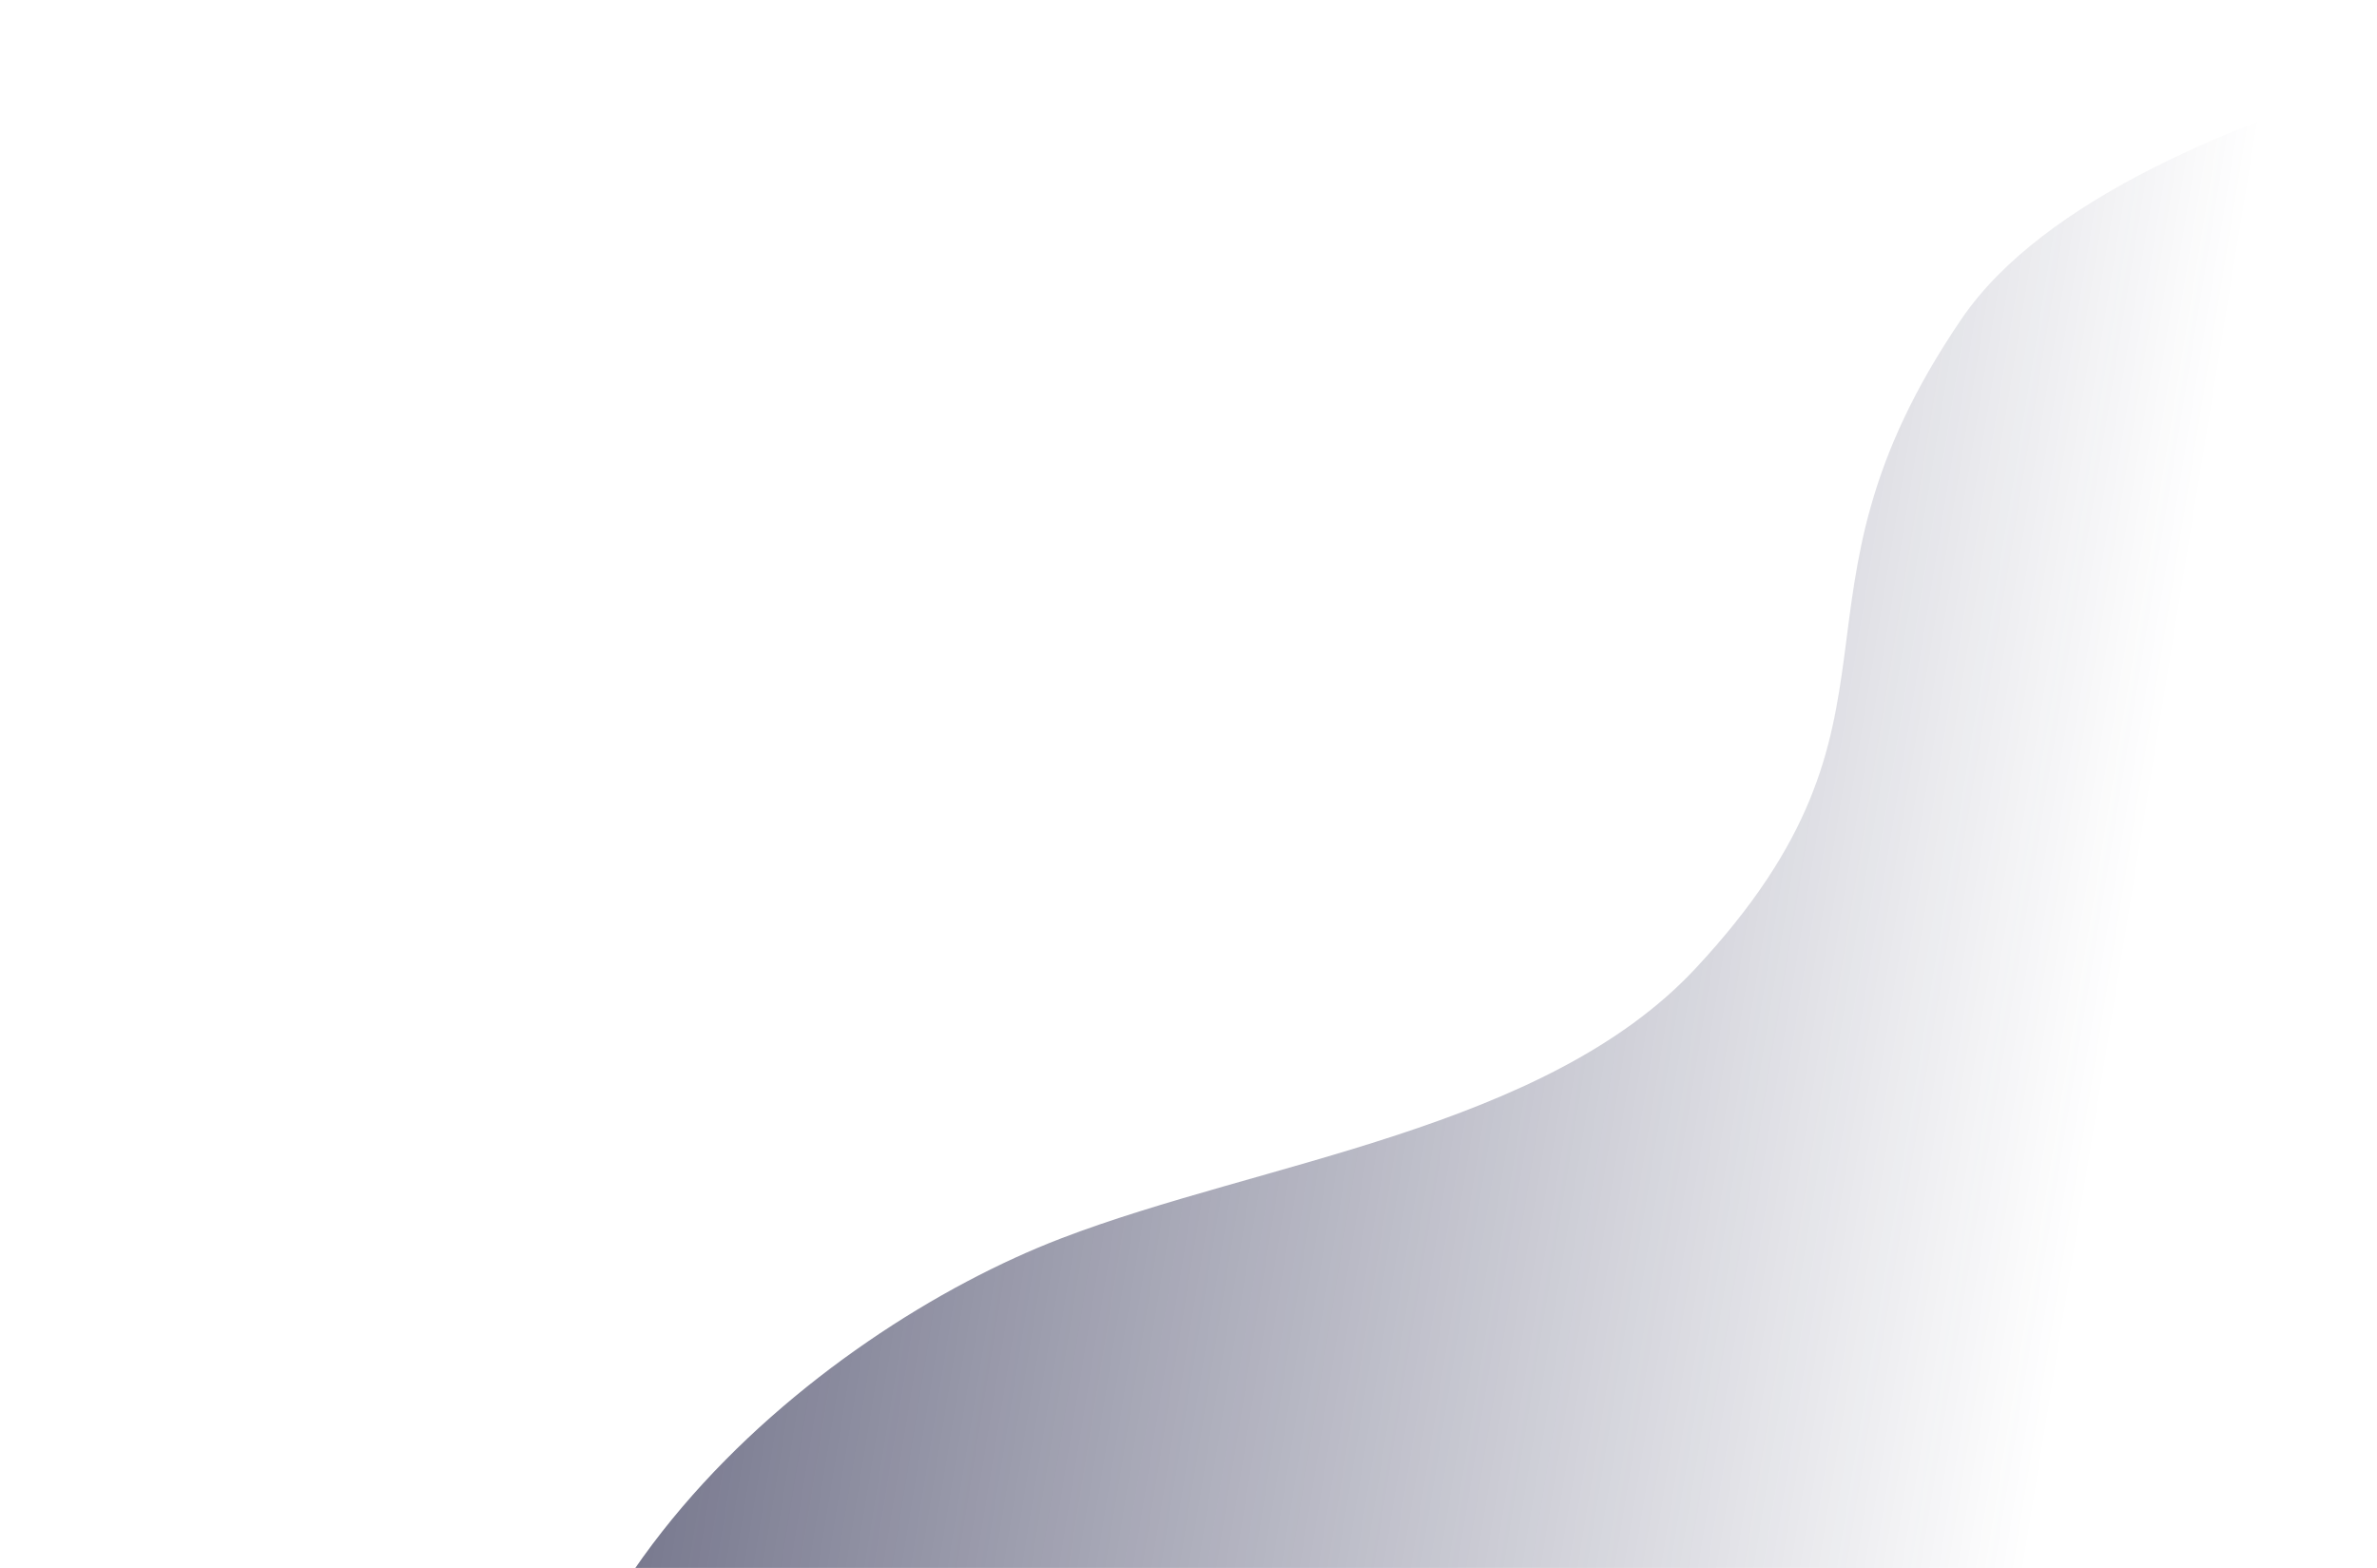 <svg width="517" height="341" viewBox="0 0 517 341" fill="none" xmlns="http://www.w3.org/2000/svg">
<path d="M426.667 69.317C462.084 17.408 596.679 0.033 596.679 0.033L752.845 866.712L351.473 939.034C351.473 939.034 -3.859 865.6 0.618 731.48C5.095 597.359 145.794 595.771 116.427 432.791C101.603 350.517 178.37 289.435 230.799 269.326C274.347 252.623 336.104 245.617 368.736 210.662C420.3 155.427 384.316 131.388 426.667 69.317Z" fill="url(#paint0_linear_101_388)"/>
<defs>
<linearGradient id="paint0_linear_101_388" x1="-58.682" y1="234.076" x2="444.908" y2="315.863" gradientUnits="userSpaceOnUse">
<stop offset="0.006" stop-color="#1A1B3D"/>
<stop offset="1" stop-color="#1E2048" stop-opacity="0"/>
</linearGradient>
</defs>
</svg>
